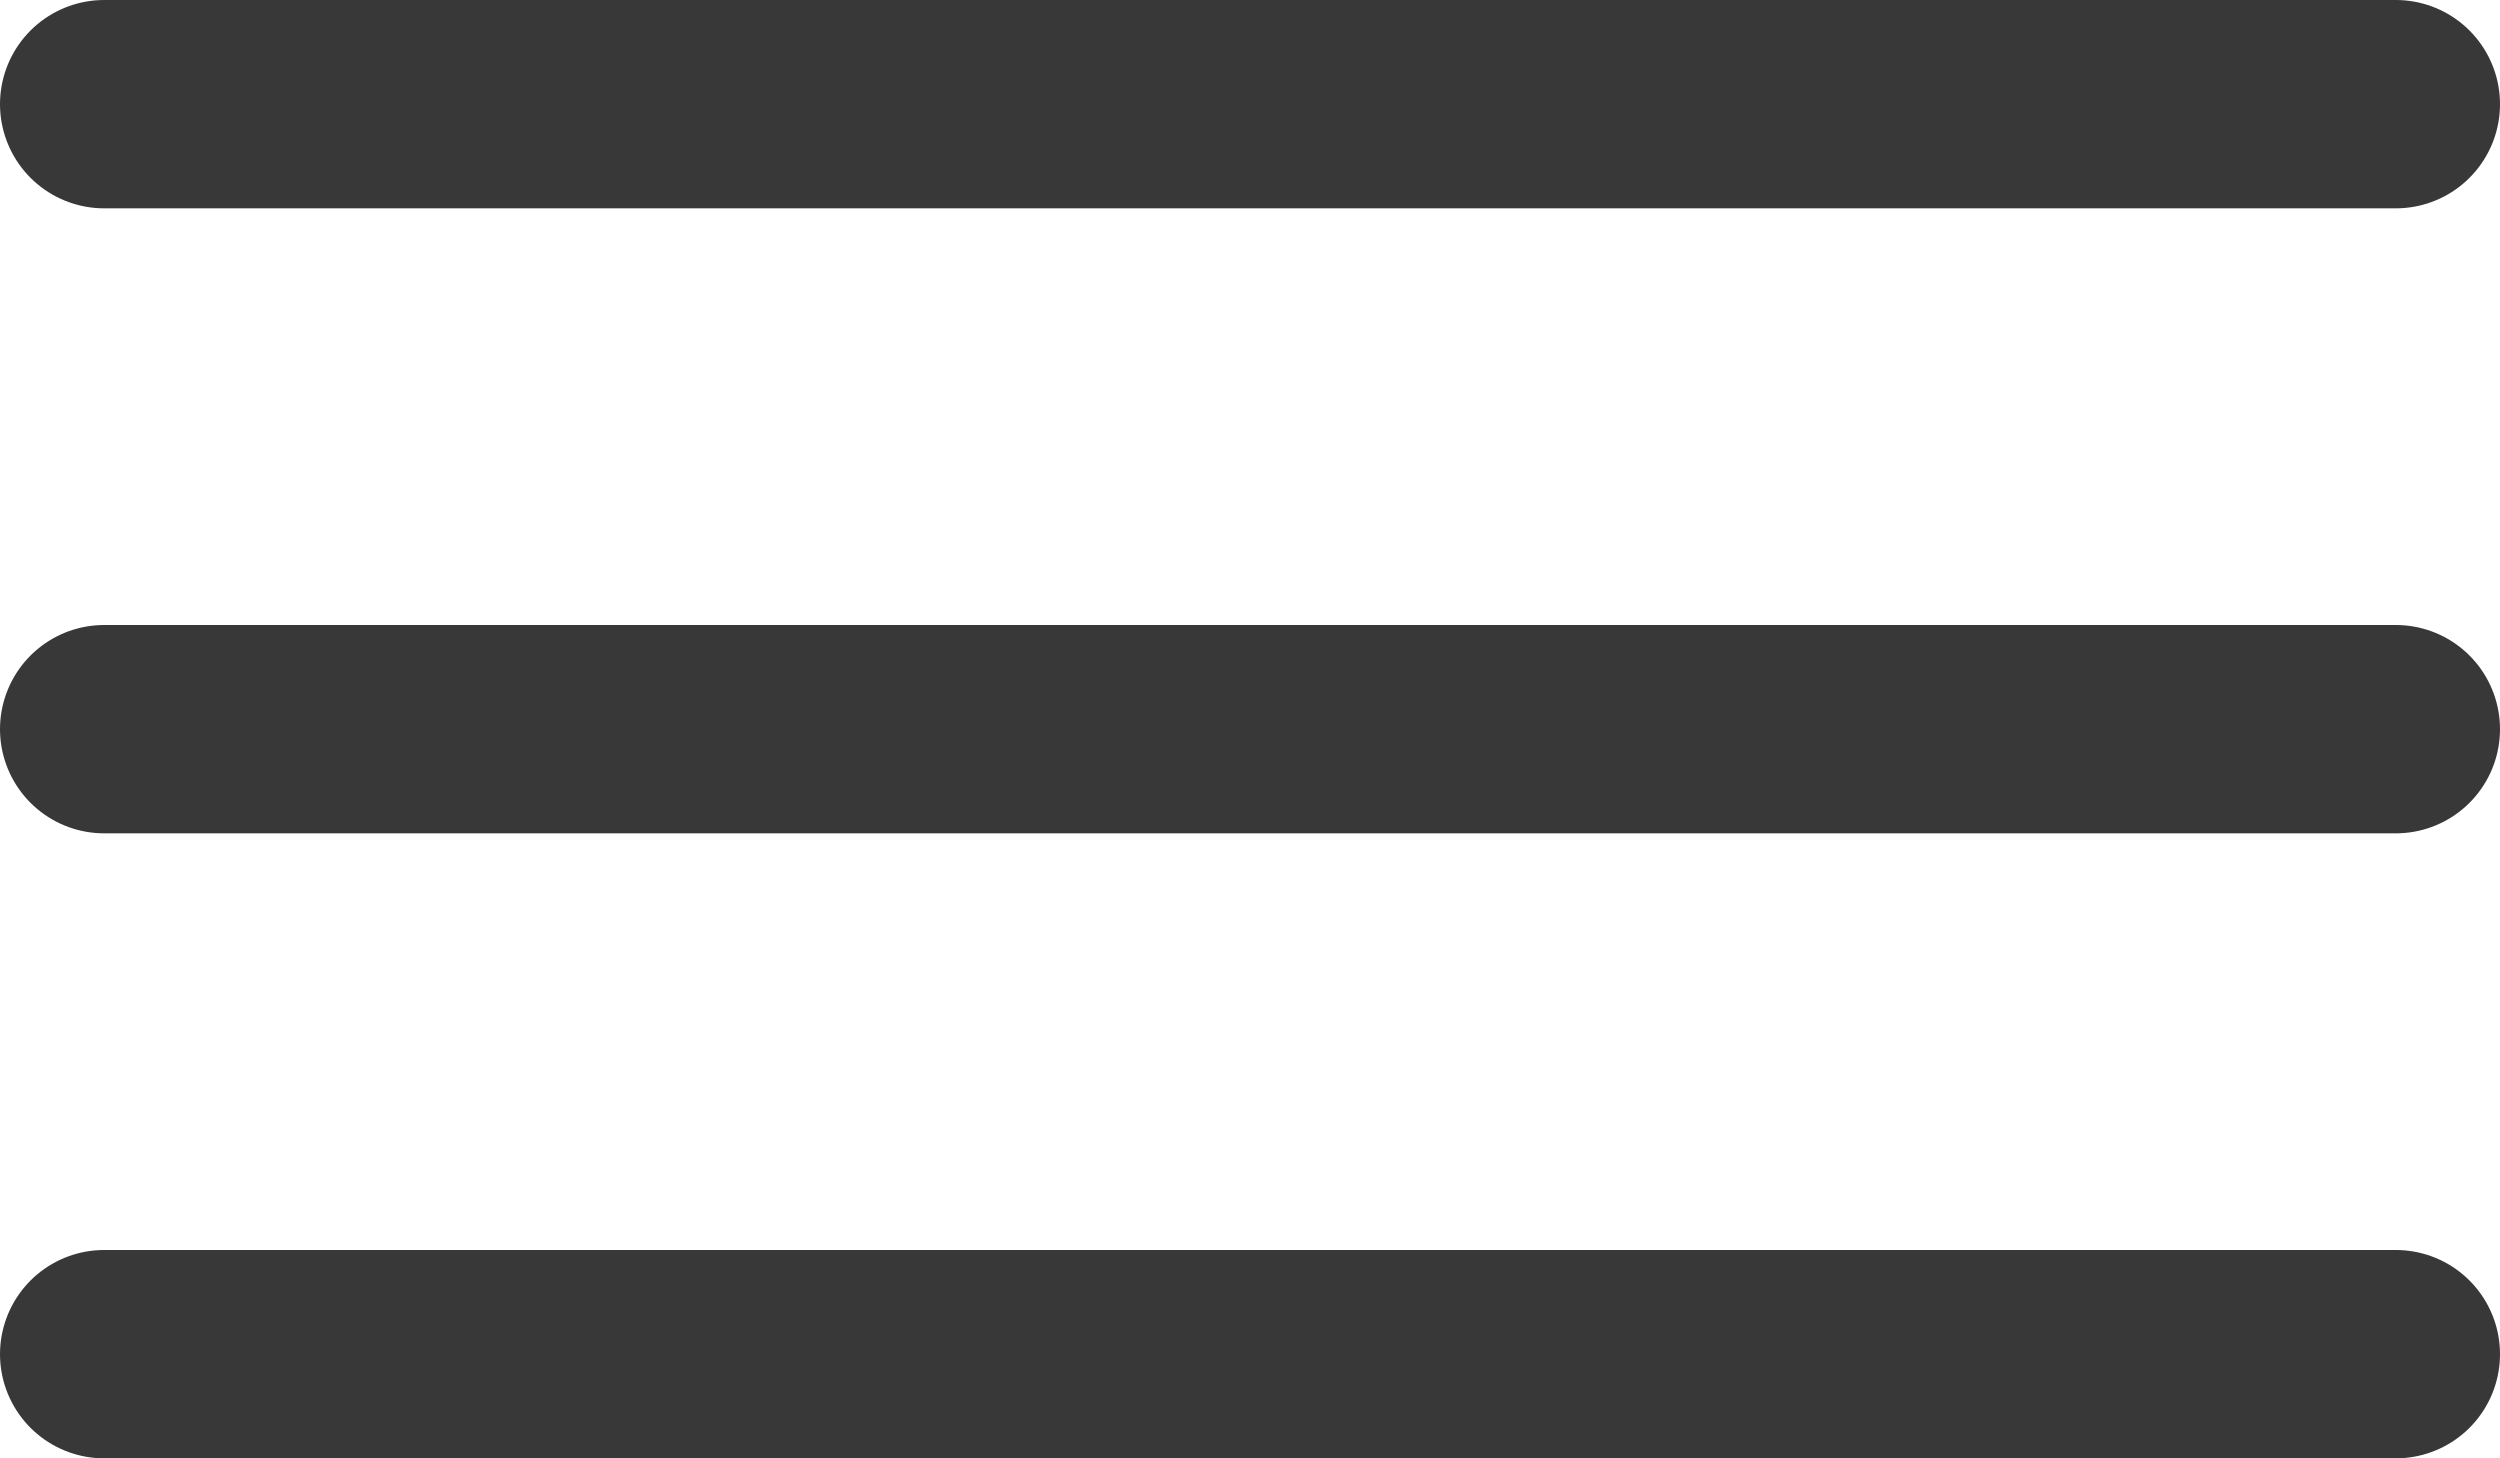 <svg width="60" height="35" viewBox="0 0 60 35" fill="none" xmlns="http://www.w3.org/2000/svg">
<line x1="2.5" y1="2.5" x2="57.5" y2="2.5" stroke="#383838" stroke-width="5" stroke-linecap="round" stroke-linejoin="bevel"/>
<line x1="2.5" y1="17.5" x2="57.5" y2="17.5" stroke="#383838" stroke-width="5" stroke-linecap="round" stroke-linejoin="bevel"/>
<line x1="2.5" y1="32.5" x2="57.5" y2="32.5" stroke="#383838" stroke-width="5" stroke-linecap="round" stroke-linejoin="bevel"/>
</svg>
